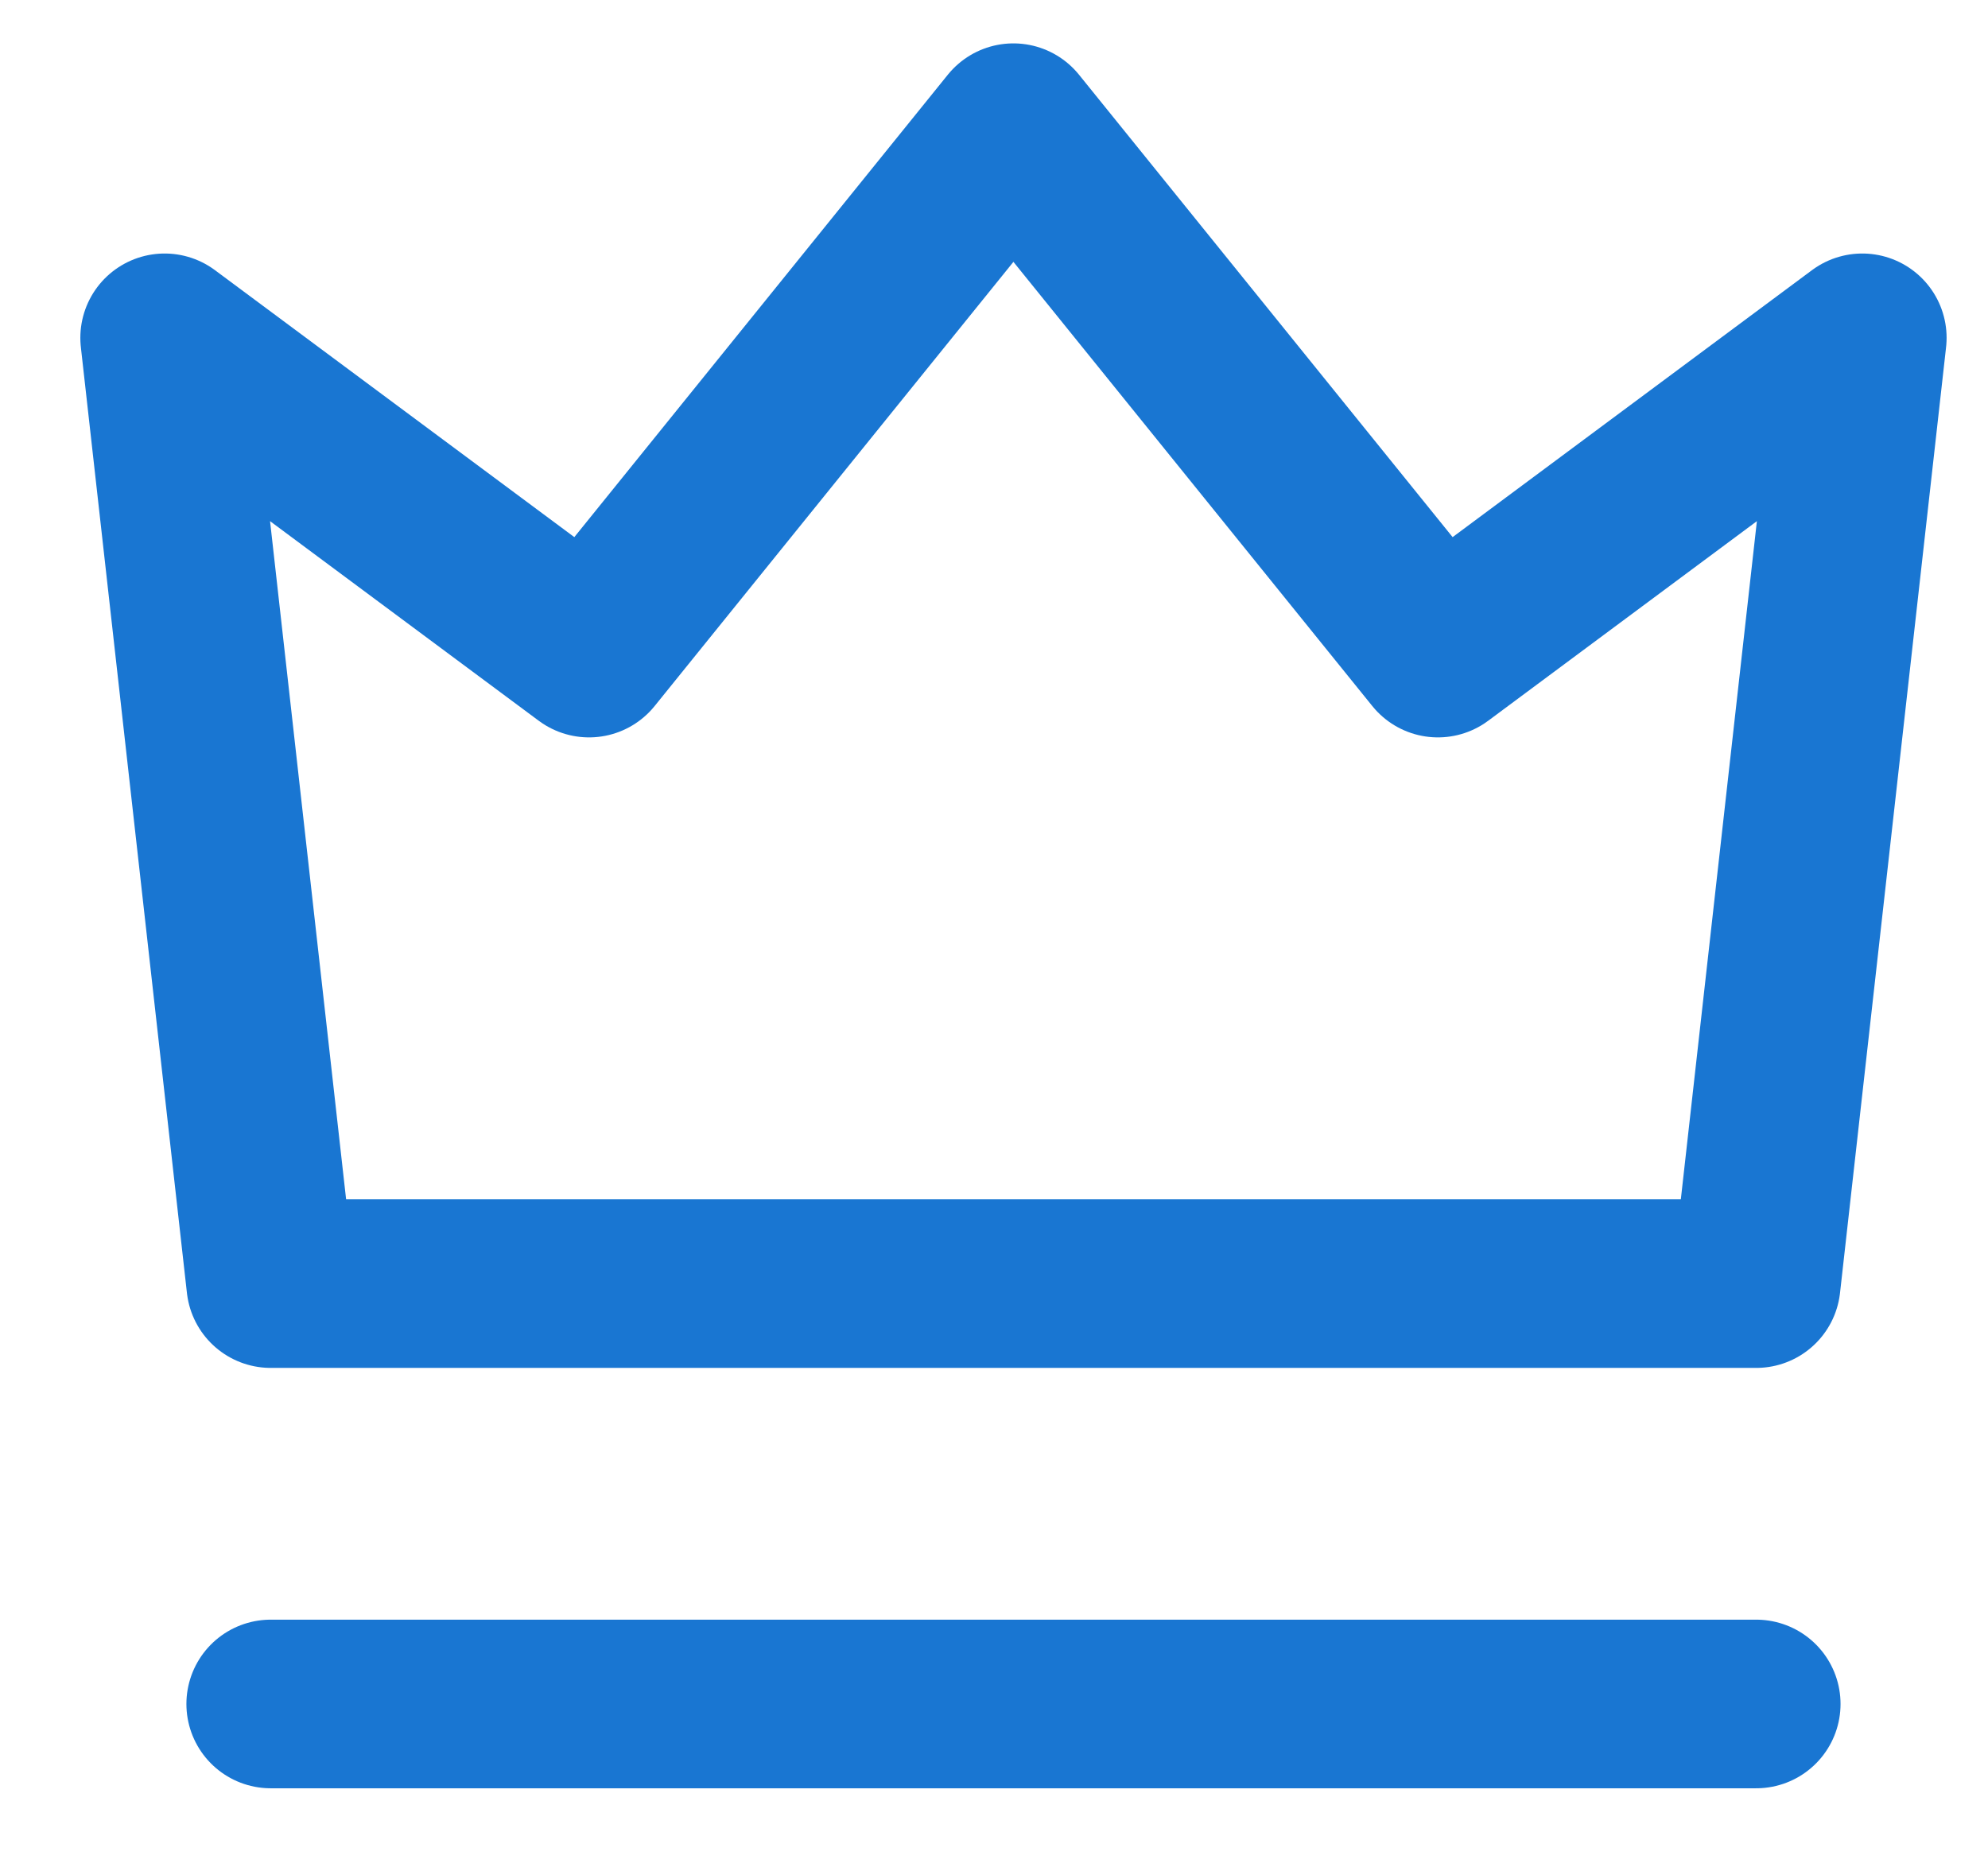 <svg xmlns="http://www.w3.org/2000/svg" width="17" height="16" viewBox="0 0 17 16" fill="none">
  <path d="M2.315 14.572H15.018M2.315 10.977H15.018L15.925 2.889L12.296 5.585L8.666 1.092L5.037 5.585L1.408 2.889L2.315 10.977Z" stroke="#1976D2" stroke-width="1.442" stroke-linecap="round" stroke-linejoin="round"/>
</svg>